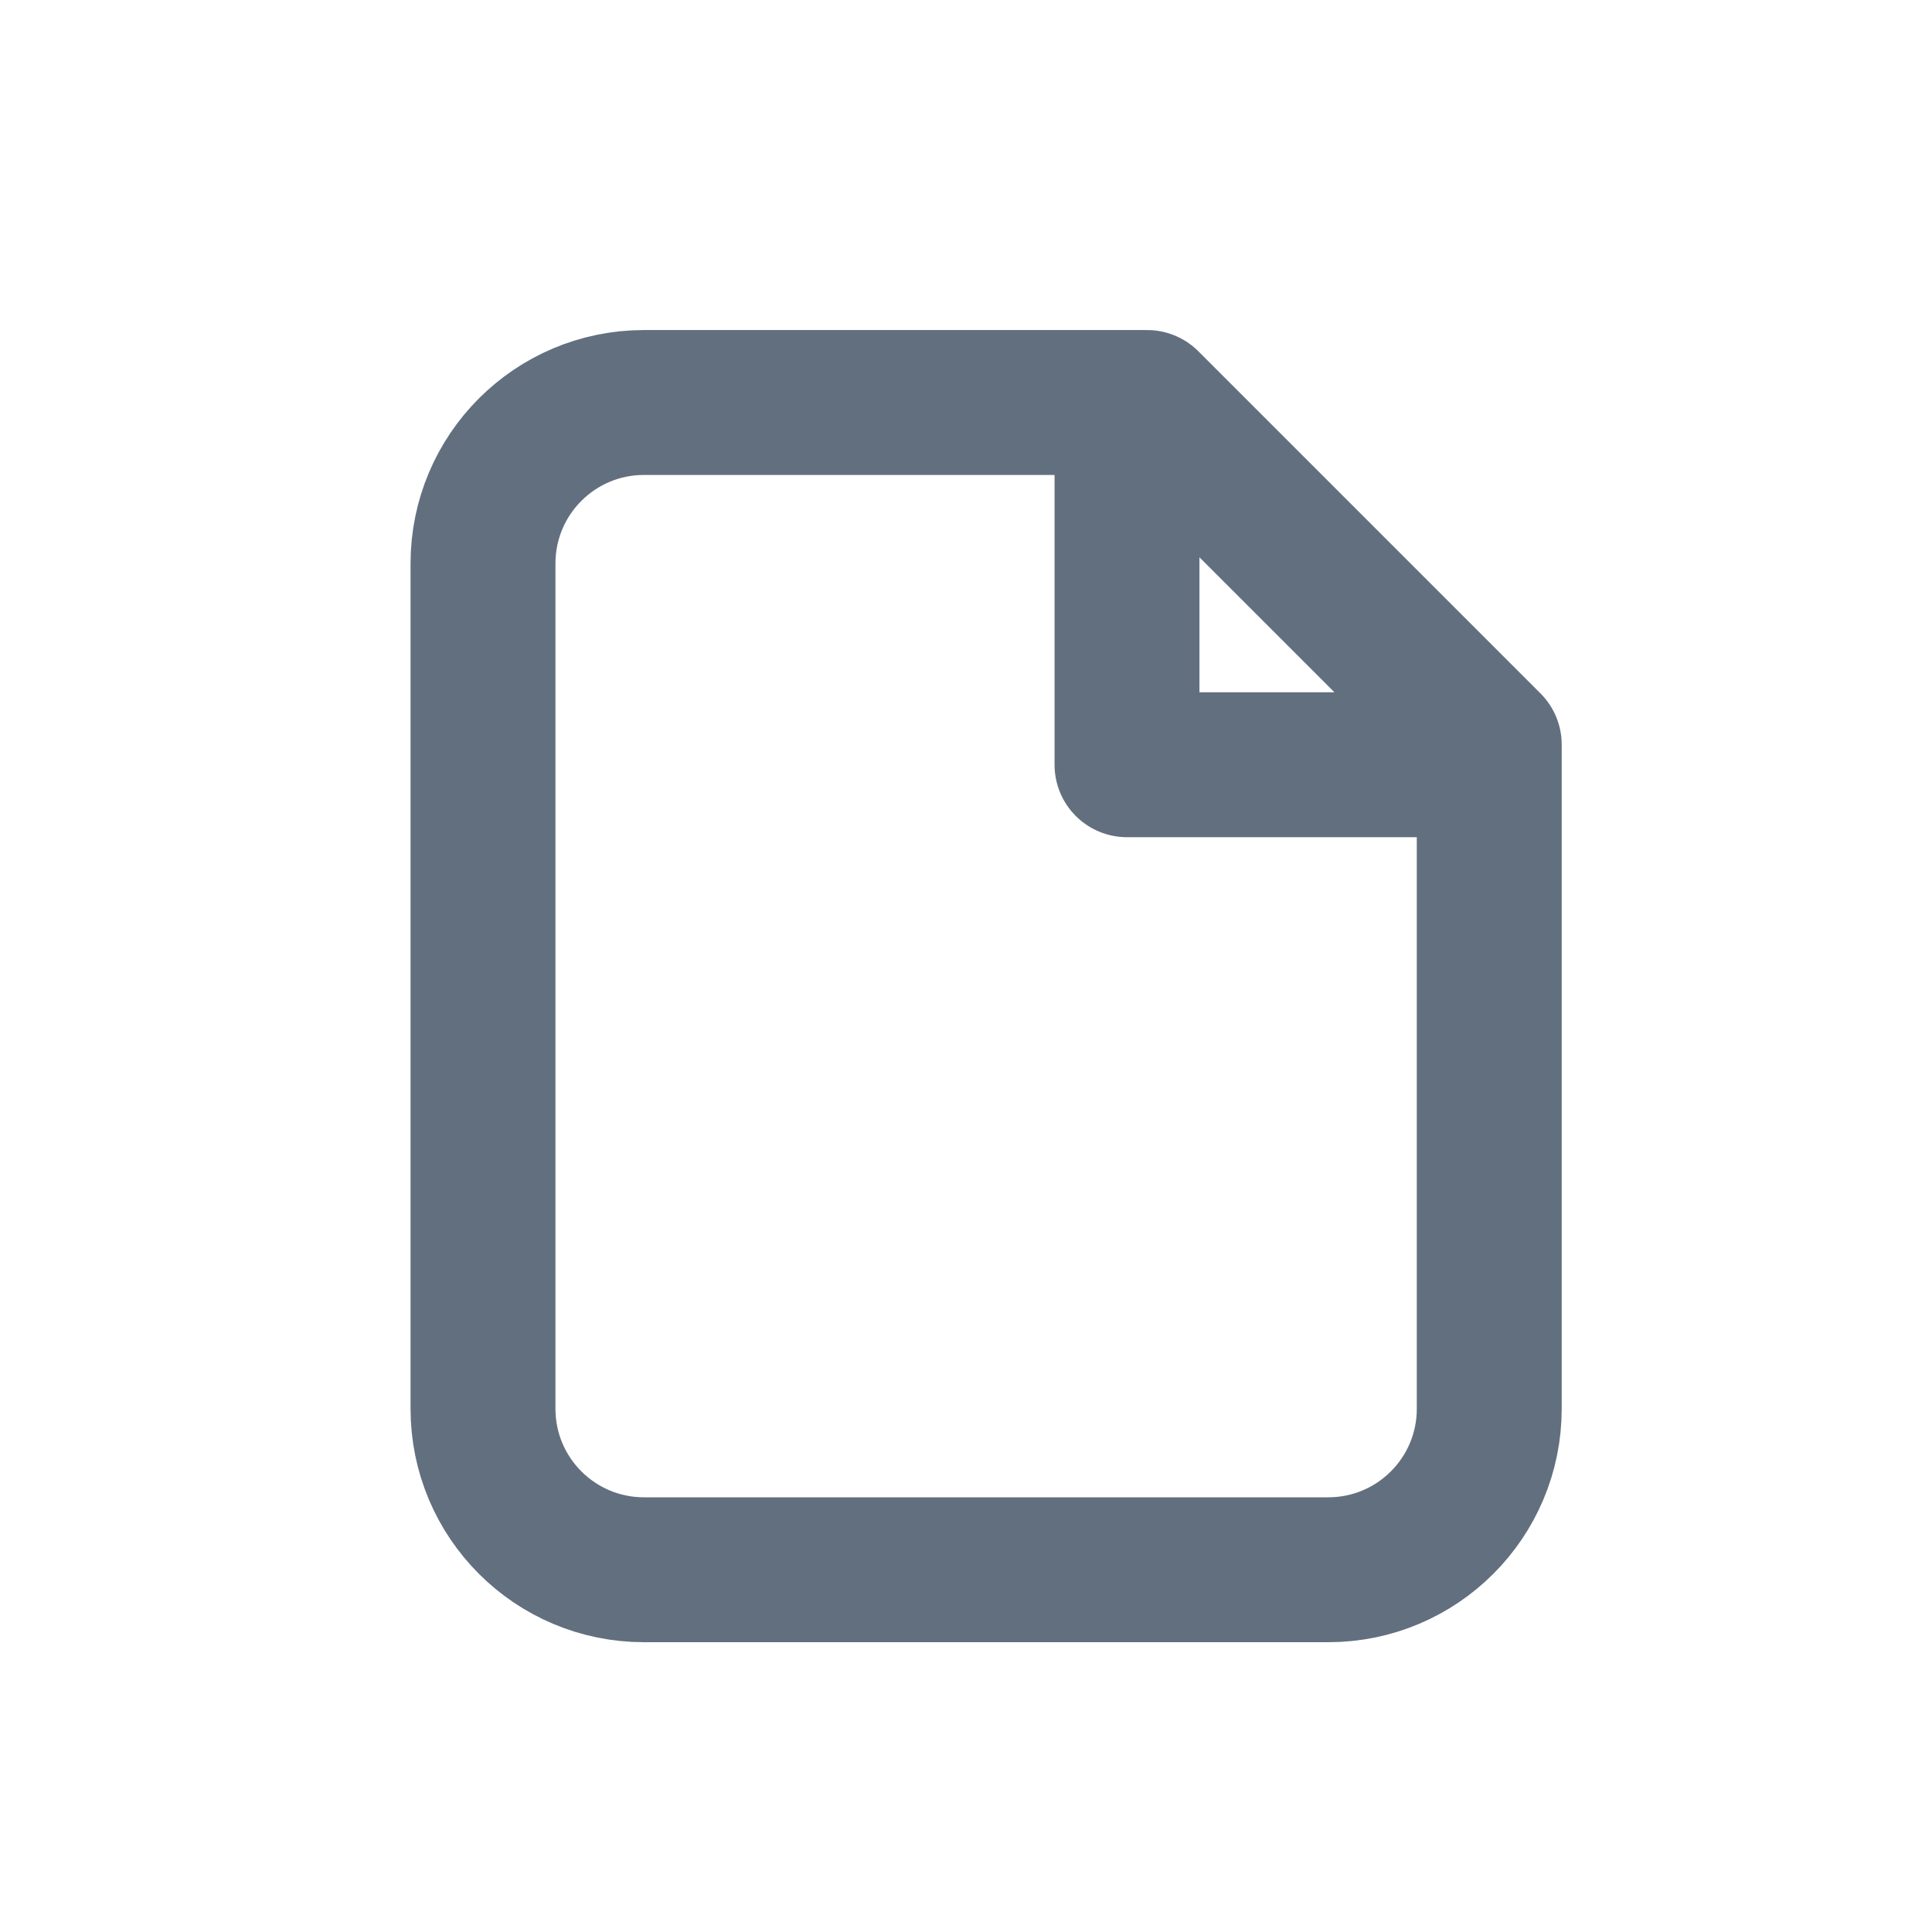 <svg width="24" height="24" viewBox="0 0 24 24" fill="none" xmlns="http://www.w3.org/2000/svg">
<path d="M18.25 9.5H14V5.25M8 19.5H16.5C17.605 19.5 18.5 18.605 18.5 17.5V9.25L14.25 5H8C6.895 5 6 5.895 6 7V17.5C6 18.605 6.895 19.5 8 19.5Z" stroke="#626F7F" stroke-width="1.8" stroke-linecap="round" stroke-linejoin="round"/>
</svg>
